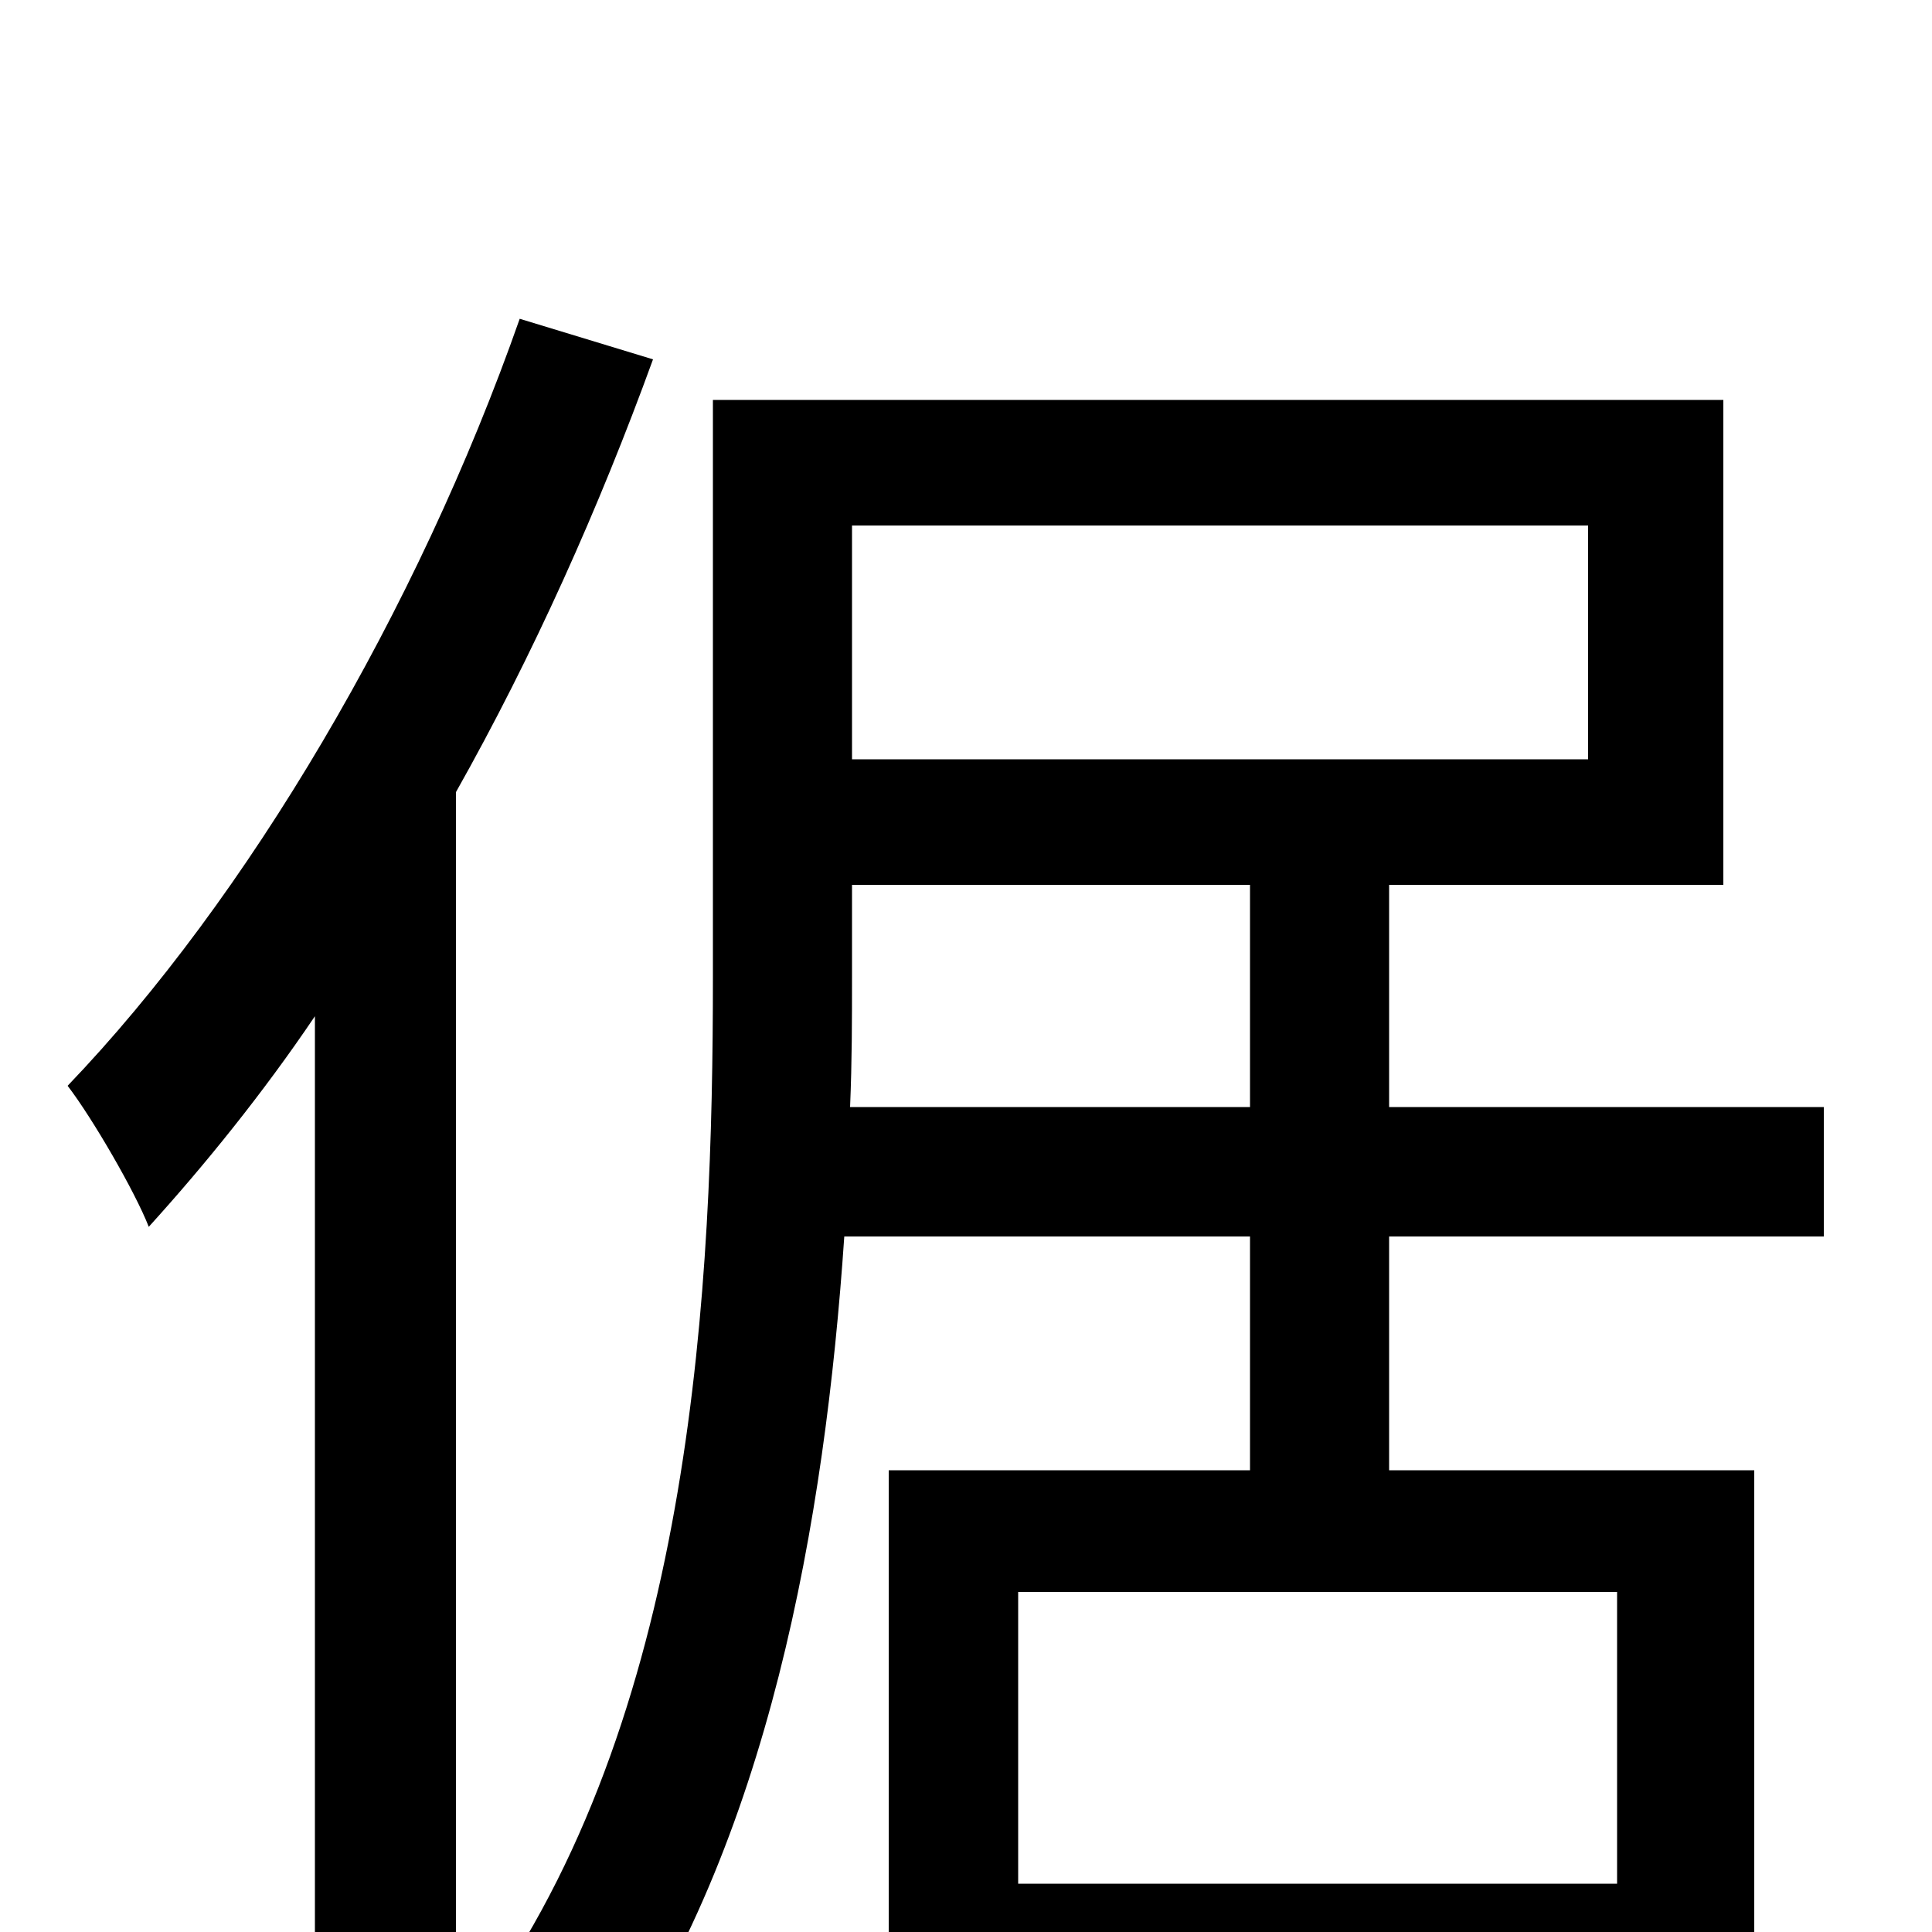 <svg xmlns="http://www.w3.org/2000/svg" viewBox="0 -1000 1000 1000">
	<path fill="#000000" d="M269 -835C216 -684 128 -535 35 -438C48 -421 70 -383 77 -365C106 -397 136 -434 163 -474V77H236V-590C276 -661 310 -737 338 -814ZM440 -427C441 -451 441 -472 441 -494V-542H647V-427ZM822 -728V-607H441V-728ZM837 -25H527V-176H837ZM944 -360V-427H719V-542H892V-793H369V-494C369 -335 359 -119 253 33C269 41 300 62 313 75C398 -46 427 -213 437 -360H647V-239H460V78H527V37H837V74H908V-239H719V-360Z"/>
</svg>